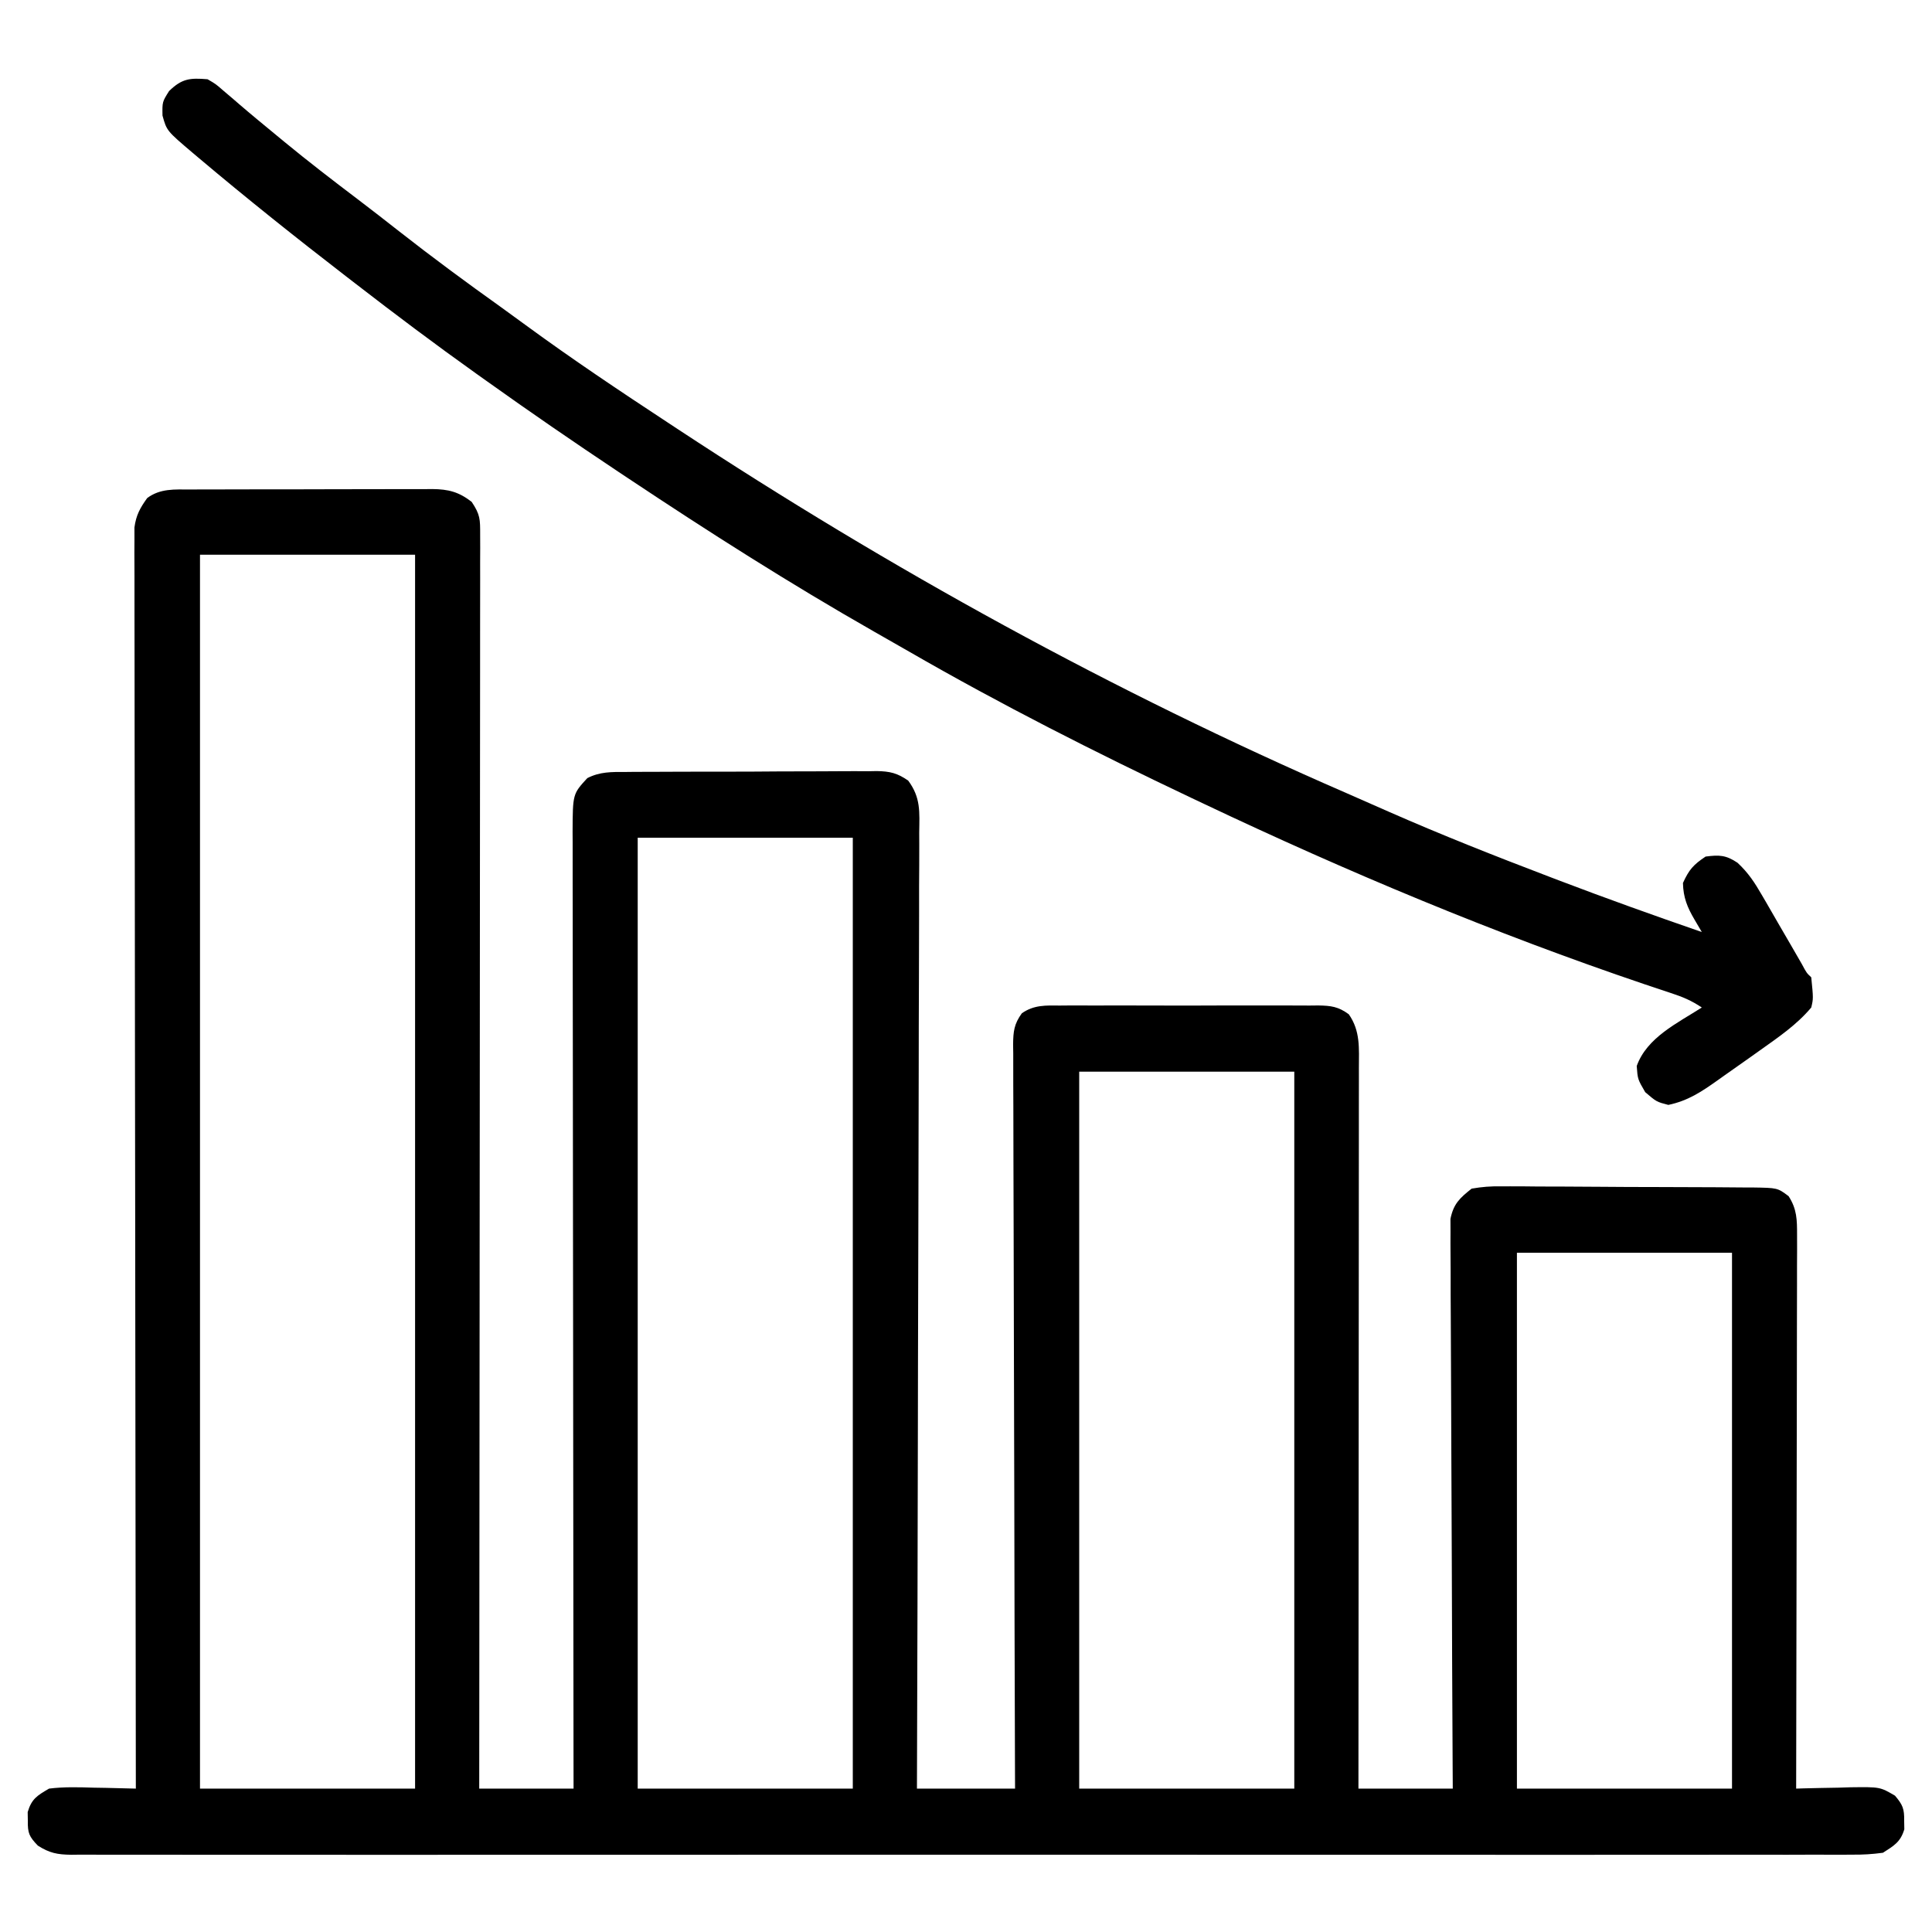 <?xml version="1.0" encoding="UTF-8"?>
<svg version="1.1" xmlns="http://www.w3.org/2000/svg" width="512" height="512">
<path d="M0 0 C0.744 -0.005 1.487 -0.01 2.253 -0.015 C4.707 -0.029 7.161 -0.028 9.615 -0.026 C11.324 -0.03 13.033 -0.034 14.741 -0.039 C18.322 -0.047 21.902 -0.046 25.482 -0.041 C30.066 -0.035 34.65 -0.052 39.235 -0.075 C42.763 -0.09 46.292 -0.091 49.82 -0.088 C51.51 -0.088 53.2 -0.094 54.89 -0.104 C57.255 -0.116 59.619 -0.109 61.984 -0.098 C62.68 -0.105 63.376 -0.113 64.093 -0.121 C68.417 -0.074 71.125 0.62 74.557 3.275 C76.839 6.698 76.806 7.901 76.803 11.922 C76.807 13.106 76.811 14.289 76.815 15.508 C76.806 17.468 76.806 17.468 76.797 19.467 C76.798 20.864 76.8 22.261 76.803 23.658 C76.807 27.505 76.799 31.351 76.789 35.198 C76.78 39.344 76.783 43.489 76.785 47.634 C76.786 54.819 76.78 62.003 76.768 69.188 C76.752 79.576 76.747 89.964 76.744 100.352 C76.74 117.205 76.727 134.057 76.708 150.91 C76.689 167.284 76.675 183.657 76.667 200.03 C76.666 201.039 76.666 202.048 76.665 203.087 C76.663 208.148 76.66 213.209 76.658 218.27 C76.637 260.271 76.601 302.273 76.557 344.275 C84.807 344.275 93.057 344.275 101.557 344.275 C101.552 341.016 101.548 337.757 101.543 334.4 C101.504 304.527 101.474 274.654 101.455 244.78 C101.452 240.866 101.45 236.952 101.447 233.038 C101.446 232.259 101.446 231.48 101.445 230.677 C101.437 218.054 101.421 205.432 101.403 192.809 C101.384 179.86 101.373 166.912 101.369 153.963 C101.366 145.971 101.357 137.978 101.341 129.986 C101.329 123.861 101.328 117.736 101.331 111.611 C101.33 109.096 101.326 106.581 101.318 104.066 C101.309 100.639 101.311 97.212 101.316 93.785 C101.311 92.784 101.305 91.783 101.299 90.751 C101.342 80.683 101.342 80.683 105.199 76.488 C108.514 74.782 111.632 74.84 115.275 74.855 C116.048 74.846 116.821 74.838 117.617 74.829 C120.169 74.806 122.72 74.805 125.272 74.806 C127.048 74.799 128.824 74.791 130.6 74.783 C134.321 74.769 138.042 74.768 141.764 74.774 C146.53 74.78 151.295 74.749 156.061 74.709 C159.729 74.683 163.396 74.68 167.064 74.683 C168.821 74.682 170.578 74.672 172.335 74.654 C174.794 74.632 177.25 74.642 179.709 74.659 C180.433 74.646 181.157 74.633 181.902 74.619 C185.394 74.677 187.367 75.142 190.245 77.15 C193.59 81.671 193.237 85.408 193.158 90.898 C193.165 92.522 193.165 92.522 193.171 94.178 C193.179 97.811 193.152 101.444 193.125 105.077 C193.123 107.678 193.124 110.28 193.127 112.882 C193.129 118.486 193.114 124.091 193.086 129.695 C193.045 137.798 193.032 145.901 193.026 154.004 C193.015 167.151 192.981 180.298 192.934 193.445 C192.888 206.215 192.853 218.986 192.832 231.756 C192.83 232.544 192.829 233.331 192.828 234.142 C192.821 238.091 192.815 242.041 192.809 245.99 C192.757 278.752 192.667 311.513 192.557 344.275 C201.137 344.275 209.717 344.275 218.557 344.275 C218.548 341.74 218.539 339.206 218.53 336.595 C218.448 312.756 218.389 288.917 218.35 265.078 C218.329 252.821 218.301 240.564 218.255 228.307 C218.215 217.626 218.189 206.946 218.181 196.265 C218.175 190.607 218.163 184.95 218.134 179.292 C218.107 173.97 218.098 168.649 218.104 163.327 C218.103 161.371 218.095 159.415 218.08 157.459 C218.06 154.793 218.065 152.128 218.076 149.462 C218.064 148.684 218.053 147.906 218.041 147.104 C218.079 143.63 218.292 141.638 220.364 138.795 C223.587 136.56 226.691 136.716 230.475 136.757 C231.269 136.75 232.063 136.743 232.881 136.736 C235.502 136.718 238.123 136.73 240.744 136.743 C242.568 136.741 244.391 136.737 246.214 136.732 C250.034 136.726 253.853 136.734 257.673 136.753 C262.569 136.776 267.465 136.763 272.361 136.739 C276.126 136.724 279.89 136.729 283.654 136.739 C285.46 136.742 287.265 136.739 289.07 136.729 C291.594 136.719 294.116 136.735 296.639 136.757 C297.385 136.749 298.131 136.741 298.9 136.733 C302.289 136.788 304.223 137.03 306.989 139.057 C310.099 143.456 309.697 148.089 309.677 153.31 C309.678 154.535 309.678 154.535 309.68 155.783 C309.681 158.521 309.676 161.259 309.67 163.996 C309.67 165.957 309.67 167.919 309.671 169.88 C309.671 175.208 309.665 180.536 309.658 185.864 C309.652 191.431 309.651 196.998 309.65 202.564 C309.647 213.107 309.639 223.651 309.629 234.194 C309.618 246.196 309.612 258.198 309.607 270.201 C309.597 294.892 309.579 319.583 309.557 344.275 C317.807 344.275 326.057 344.275 334.557 344.275 C334.546 342.356 334.535 340.438 334.523 338.462 C334.422 320.407 334.347 302.352 334.298 284.296 C334.272 275.013 334.237 265.731 334.18 256.448 C334.13 248.357 334.098 240.267 334.086 232.176 C334.08 227.892 334.065 223.608 334.028 219.323 C333.994 215.291 333.984 211.259 333.991 207.226 C333.99 205.746 333.98 204.266 333.961 202.786 C333.936 200.765 333.945 198.744 333.956 196.722 C333.951 195.591 333.946 194.46 333.942 193.295 C334.758 189.286 336.393 187.788 339.557 185.275 C342.38 184.794 344.592 184.618 347.405 184.675 C348.179 184.671 348.954 184.667 349.752 184.663 C352.304 184.657 354.853 184.686 357.405 184.716 C359.181 184.72 360.958 184.723 362.735 184.723 C366.455 184.729 370.174 184.752 373.894 184.788 C378.661 184.833 383.428 184.848 388.195 184.851 C391.863 184.856 395.53 184.871 399.198 184.89 C400.955 184.899 402.713 184.906 404.471 184.91 C406.927 184.919 409.383 184.942 411.838 184.968 C412.927 184.969 412.927 184.969 414.038 184.97 C420.612 185.068 420.612 185.068 423.557 187.275 C425.765 190.694 425.804 193.548 425.797 197.564 C425.802 199.503 425.802 199.503 425.806 201.482 C425.799 202.913 425.791 204.343 425.784 205.774 C425.783 207.282 425.784 208.79 425.785 210.298 C425.785 214.39 425.774 218.483 425.76 222.575 C425.747 226.853 425.746 231.13 425.744 235.408 C425.737 243.507 425.721 251.607 425.701 259.706 C425.679 268.927 425.668 278.149 425.658 287.37 C425.637 306.338 425.601 325.306 425.557 344.275 C426.563 344.243 426.563 344.243 427.589 344.211 C430.641 344.128 433.692 344.076 436.744 344.025 C437.799 343.991 438.855 343.958 439.942 343.923 C447.789 343.824 447.789 343.824 451.754 346.152 C453.804 348.565 454.236 349.639 454.182 352.775 C454.195 353.527 454.208 354.28 454.221 355.056 C453.211 358.429 451.5 359.399 448.557 361.275 C445.695 361.659 443.223 361.813 440.366 361.778 C439.541 361.784 438.716 361.79 437.866 361.796 C435.09 361.81 432.315 361.796 429.539 361.783 C427.533 361.787 425.528 361.794 423.523 361.802 C418.002 361.818 412.482 361.81 406.962 361.798 C401.012 361.789 395.063 361.802 389.113 361.813 C378.128 361.83 367.144 361.829 356.159 361.818 C346.011 361.808 335.864 361.805 325.717 361.81 C325.044 361.81 324.371 361.811 323.678 361.811 C320.948 361.812 318.217 361.813 315.487 361.815 C289.863 361.827 264.241 361.816 238.618 361.794 C215.845 361.775 193.073 361.777 170.301 361.796 C144.725 361.818 119.15 361.826 93.574 361.814 C90.848 361.812 88.123 361.811 85.397 361.81 C84.726 361.81 84.055 361.809 83.363 361.809 C73.221 361.804 63.08 361.81 52.938 361.82 C41.408 361.831 29.878 361.828 18.348 361.807 C12.462 361.796 6.576 361.792 0.69 361.805 C-4.694 361.817 -10.077 361.811 -15.461 361.789 C-17.413 361.785 -19.365 361.787 -21.317 361.797 C-23.962 361.809 -26.607 361.797 -29.252 361.778 C-30.017 361.787 -30.782 361.797 -31.57 361.806 C-35.238 361.754 -37.29 361.372 -40.414 359.382 C-42.721 356.986 -43.124 356.052 -43.068 352.775 C-43.081 352.022 -43.094 351.269 -43.107 350.493 C-42.055 346.978 -40.619 346.139 -37.443 344.275 C-33.495 343.78 -29.602 343.899 -25.631 344.025 C-24.556 344.043 -23.482 344.061 -22.375 344.079 C-19.73 344.126 -17.087 344.192 -14.443 344.275 C-14.445 343.208 -14.445 343.208 -14.447 342.12 C-14.514 299.991 -14.565 257.863 -14.596 215.735 C-14.6 210.679 -14.604 205.623 -14.608 200.567 C-14.609 199.561 -14.609 198.554 -14.61 197.517 C-14.623 181.209 -14.647 164.9 -14.675 148.592 C-14.703 131.864 -14.719 115.137 -14.725 98.409 C-14.73 88.083 -14.743 77.757 -14.767 67.431 C-14.783 60.355 -14.788 53.279 -14.784 46.203 C-14.782 42.117 -14.785 38.032 -14.801 33.946 C-14.815 30.207 -14.816 26.469 -14.806 22.73 C-14.804 20.733 -14.817 18.737 -14.83 16.74 C-14.824 15.557 -14.818 14.373 -14.812 13.153 C-14.814 11.62 -14.814 11.62 -14.816 10.057 C-14.38 6.806 -13.34 4.925 -11.443 2.275 C-8.001 -0.314 -4.138 -0.015 0 0 Z M2.557 17.275 C2.557 125.185 2.557 233.095 2.557 344.275 C21.367 344.275 40.177 344.275 59.557 344.275 C59.557 236.365 59.557 128.455 59.557 17.275 C40.747 17.275 21.937 17.275 2.557 17.275 Z M118.557 92.275 C118.557 175.435 118.557 258.595 118.557 344.275 C137.367 344.275 156.177 344.275 175.557 344.275 C175.557 261.115 175.557 177.955 175.557 92.275 C156.747 92.275 137.937 92.275 118.557 92.275 Z M235.557 154.275 C235.557 216.975 235.557 279.675 235.557 344.275 C254.367 344.275 273.177 344.275 292.557 344.275 C292.557 281.575 292.557 218.875 292.557 154.275 C273.747 154.275 254.937 154.275 235.557 154.275 Z M351.557 202.275 C351.557 249.135 351.557 295.995 351.557 344.275 C370.367 344.275 389.177 344.275 408.557 344.275 C408.557 297.415 408.557 250.555 408.557 202.275 C389.747 202.275 370.937 202.275 351.557 202.275 Z " fill="#000000" transform="translate(50.443,129.725)"/>
<path d="M0 0 C2.176 1.258 2.176 1.258 4.312 3.125 C5.174 3.856 6.035 4.587 6.922 5.34 C7.405 5.759 7.887 6.177 8.385 6.609 C11.569 9.351 14.82 12.014 18.062 14.688 C18.791 15.29 19.519 15.892 20.269 16.512 C26.622 21.743 33.127 26.752 39.688 31.719 C43.382 34.519 47.036 37.368 50.682 40.231 C59.553 47.189 68.599 53.857 77.776 60.404 C79.958 61.97 82.125 63.552 84.289 65.141 C96.596 74.16 109.251 82.621 122 91 C122.885 91.583 123.77 92.166 124.682 92.767 C180.908 129.768 240.101 162.37 301.841 189.189 C305.576 190.812 309.3 192.459 313.023 194.109 C327.024 200.269 341.21 205.866 355.5 211.312 C356.373 211.645 357.246 211.978 358.145 212.322 C370.69 217.097 383.311 221.621 396 226 C395.359 224.909 394.719 223.819 394.059 222.695 C392.151 219.448 391.083 216.841 391 213 C392.604 209.471 393.742 208.172 397 206 C400.625 205.527 402.377 205.585 405.448 207.632 C408.316 210.293 409.998 212.877 411.953 216.262 C412.299 216.853 412.645 217.444 413.001 218.053 C414.093 219.926 415.172 221.806 416.25 223.688 C417.345 225.578 418.443 227.466 419.542 229.354 C420.532 231.057 421.515 232.764 422.497 234.471 C423.774 236.856 423.774 236.856 425 238 C425.563 243.63 425.563 243.63 425 246 C421.142 250.602 416.244 253.911 411.375 257.375 C410.575 257.945 409.776 258.515 408.952 259.102 C406.64 260.742 404.321 262.372 402 264 C401.407 264.423 400.814 264.845 400.203 265.281 C395.894 268.336 392.329 270.721 387.125 271.812 C384 271 384 271 381 268.438 C379 265 379 265 378.75 261.5 C381.445 253.954 389.513 250.148 396 246 C393.152 244.101 390.956 243.205 387.734 242.145 C386.089 241.594 386.089 241.594 384.41 241.032 C382.598 240.429 382.598 240.429 380.75 239.812 C340.882 226.315 302.02 210.026 264 192 C262.859 191.461 261.719 190.921 260.543 190.365 C235.2 178.347 210.219 165.7 185.916 151.679 C182.83 149.902 179.736 148.142 176.641 146.383 C154.376 133.694 132.886 120.009 111.562 105.812 C110.671 105.219 109.779 104.626 108.86 104.015 C97.109 96.189 85.489 88.206 74 80 C73.097 79.358 72.194 78.716 71.264 78.054 C60.331 70.265 49.615 62.216 39 54 C38.262 53.431 37.525 52.863 36.765 52.277 C23.525 42.068 10.468 31.654 -2.312 20.875 C-2.846 20.426 -3.379 19.976 -3.929 19.513 C-10.815 13.667 -10.815 13.667 -11.938 9.625 C-12 6 -12 6 -10.188 3.125 C-6.791 -0.175 -4.688 -0.384 0 0 Z " fill="#000000" transform="translate(55,21)"/>
</svg>
